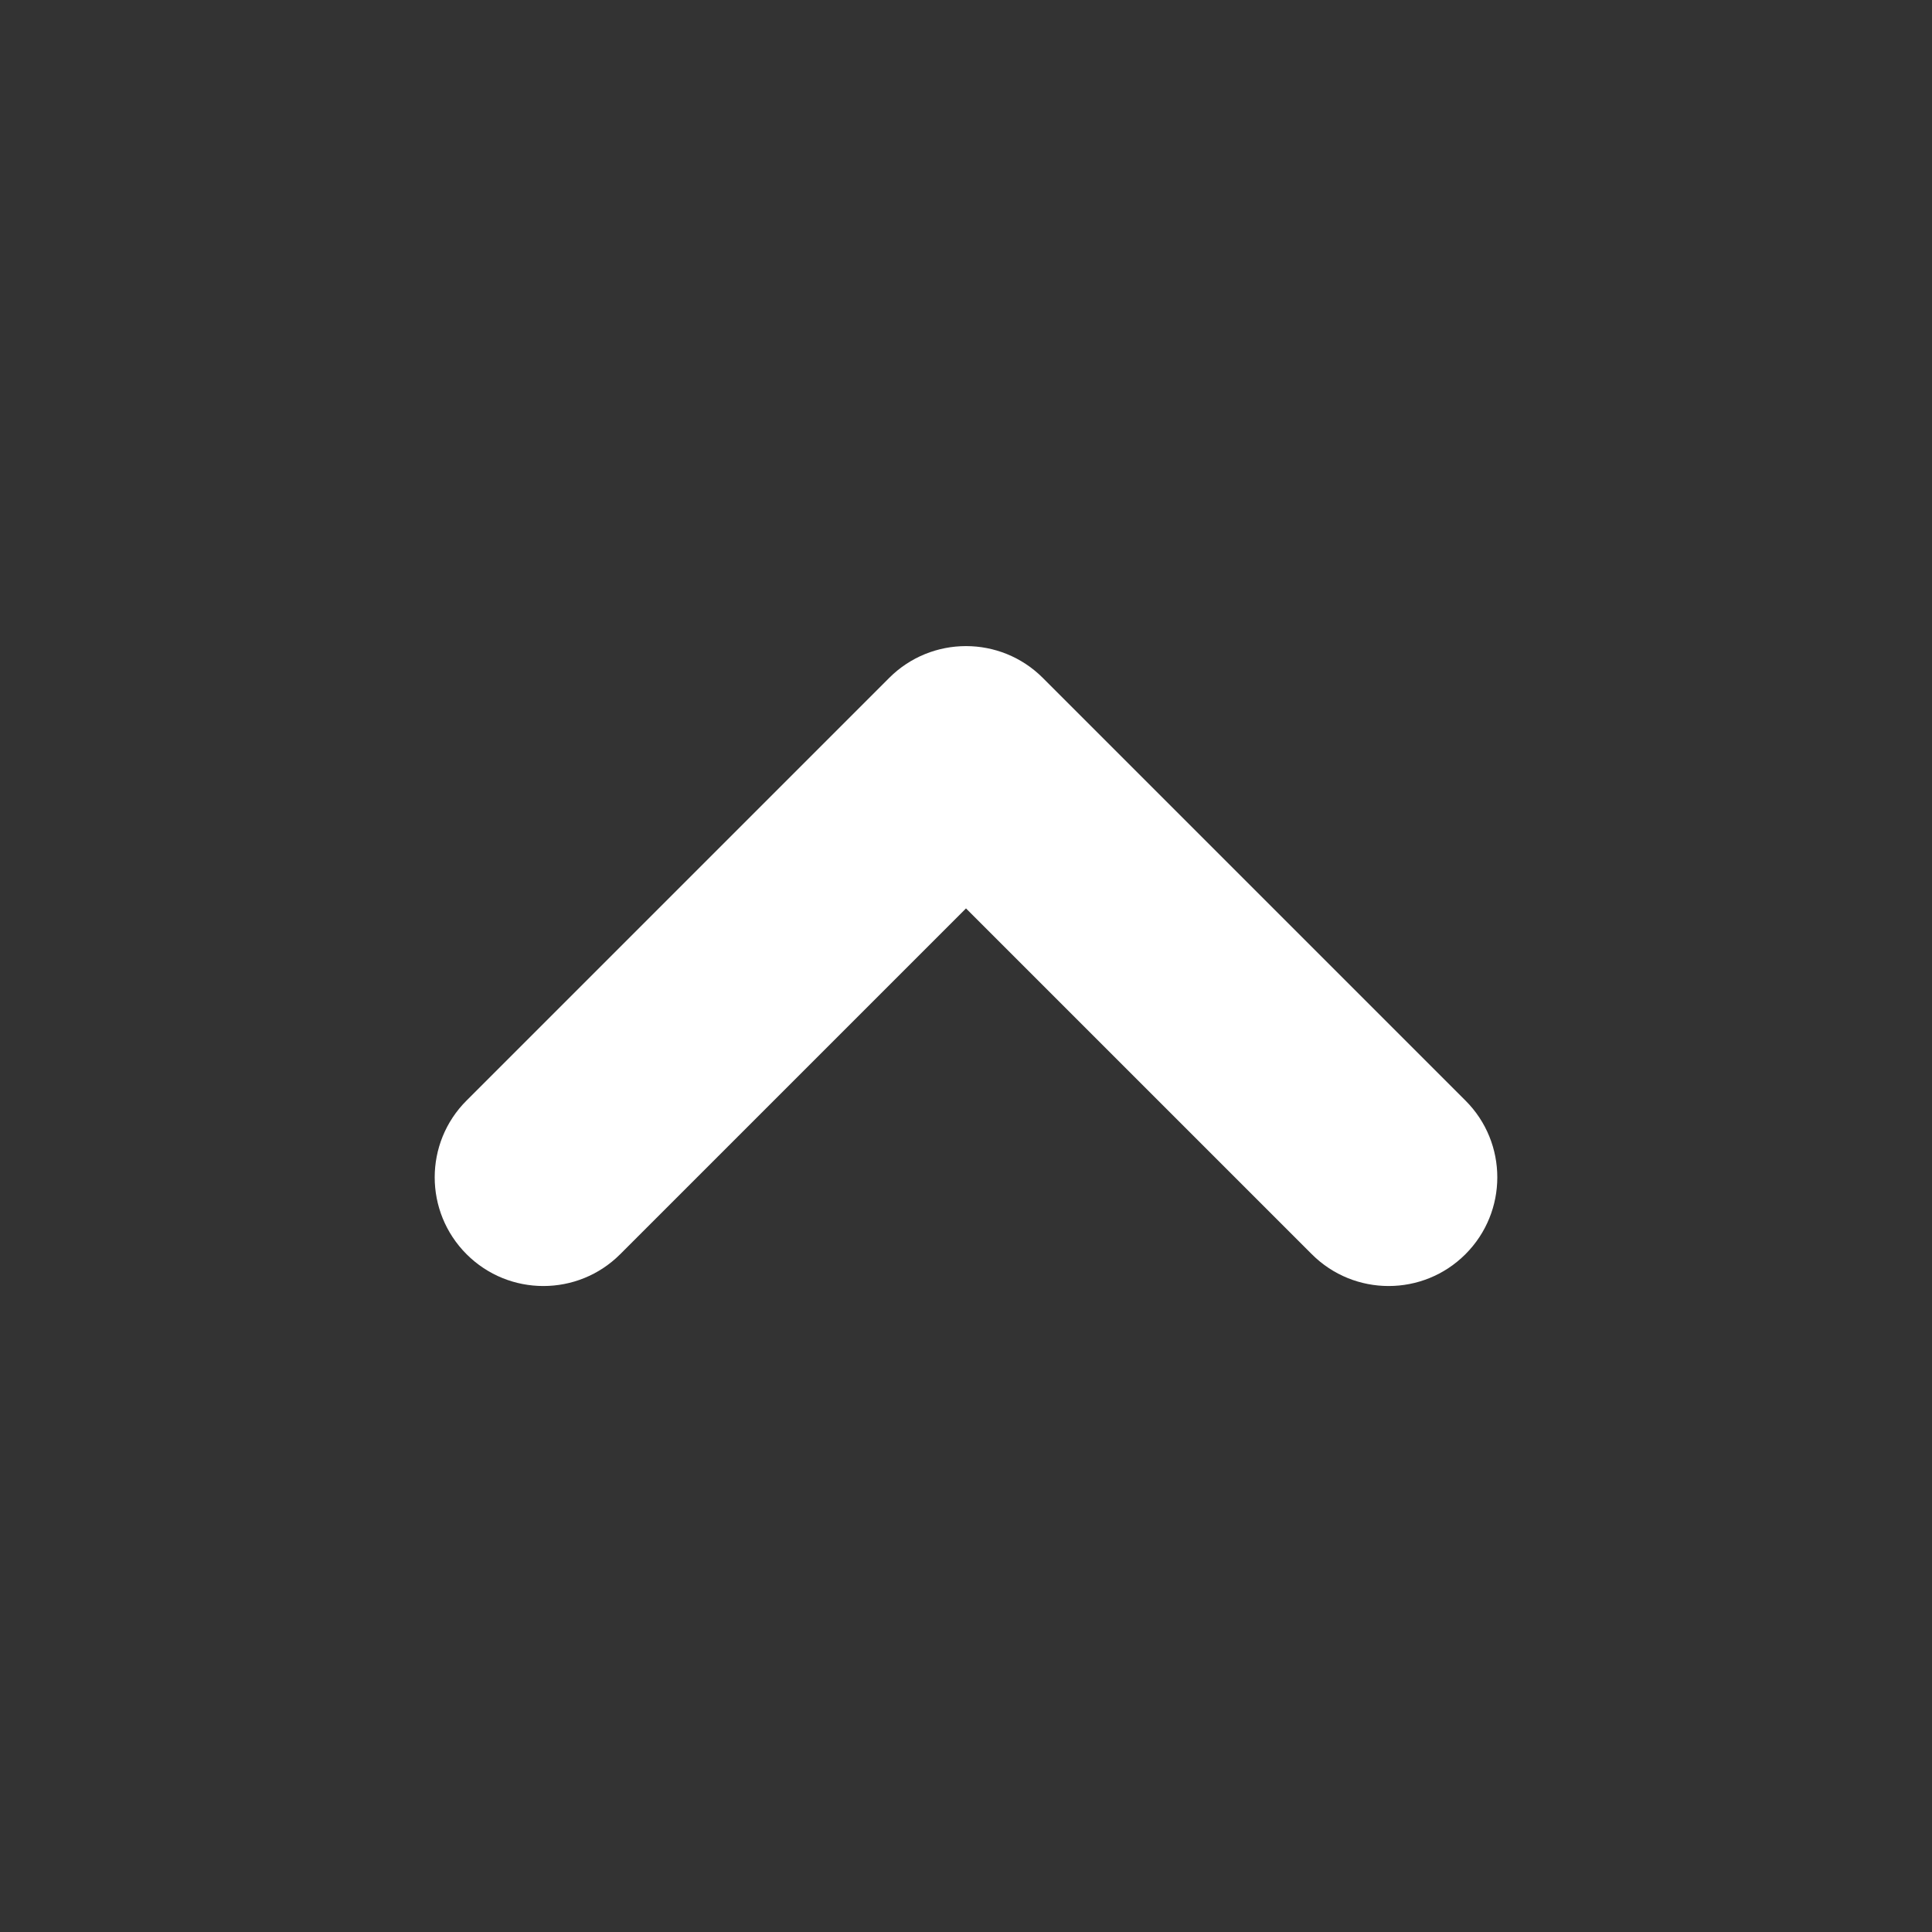 <svg width="16" height="16" viewBox="0 0 16 16" fill="none" xmlns="http://www.w3.org/2000/svg">
<rect x="0" y="0" width="16" height="16" fill="#333333" stroke="none"/>
<path fill-rule="evenodd" clip-rule="evenodd" d="M12.136 10.387C11.785 10.738 11.215 10.738 10.864 10.387L8 7.523L5.136 10.387C4.785 10.738 4.215 10.738 3.864 10.387C3.512 10.035 3.512 9.465 3.864 9.114L7.364 5.614C7.715 5.263 8.285 5.263 8.636 5.614L12.136 9.114C12.488 9.465 12.488 10.035 12.136 10.387Z" fill="white"/>
</svg>
